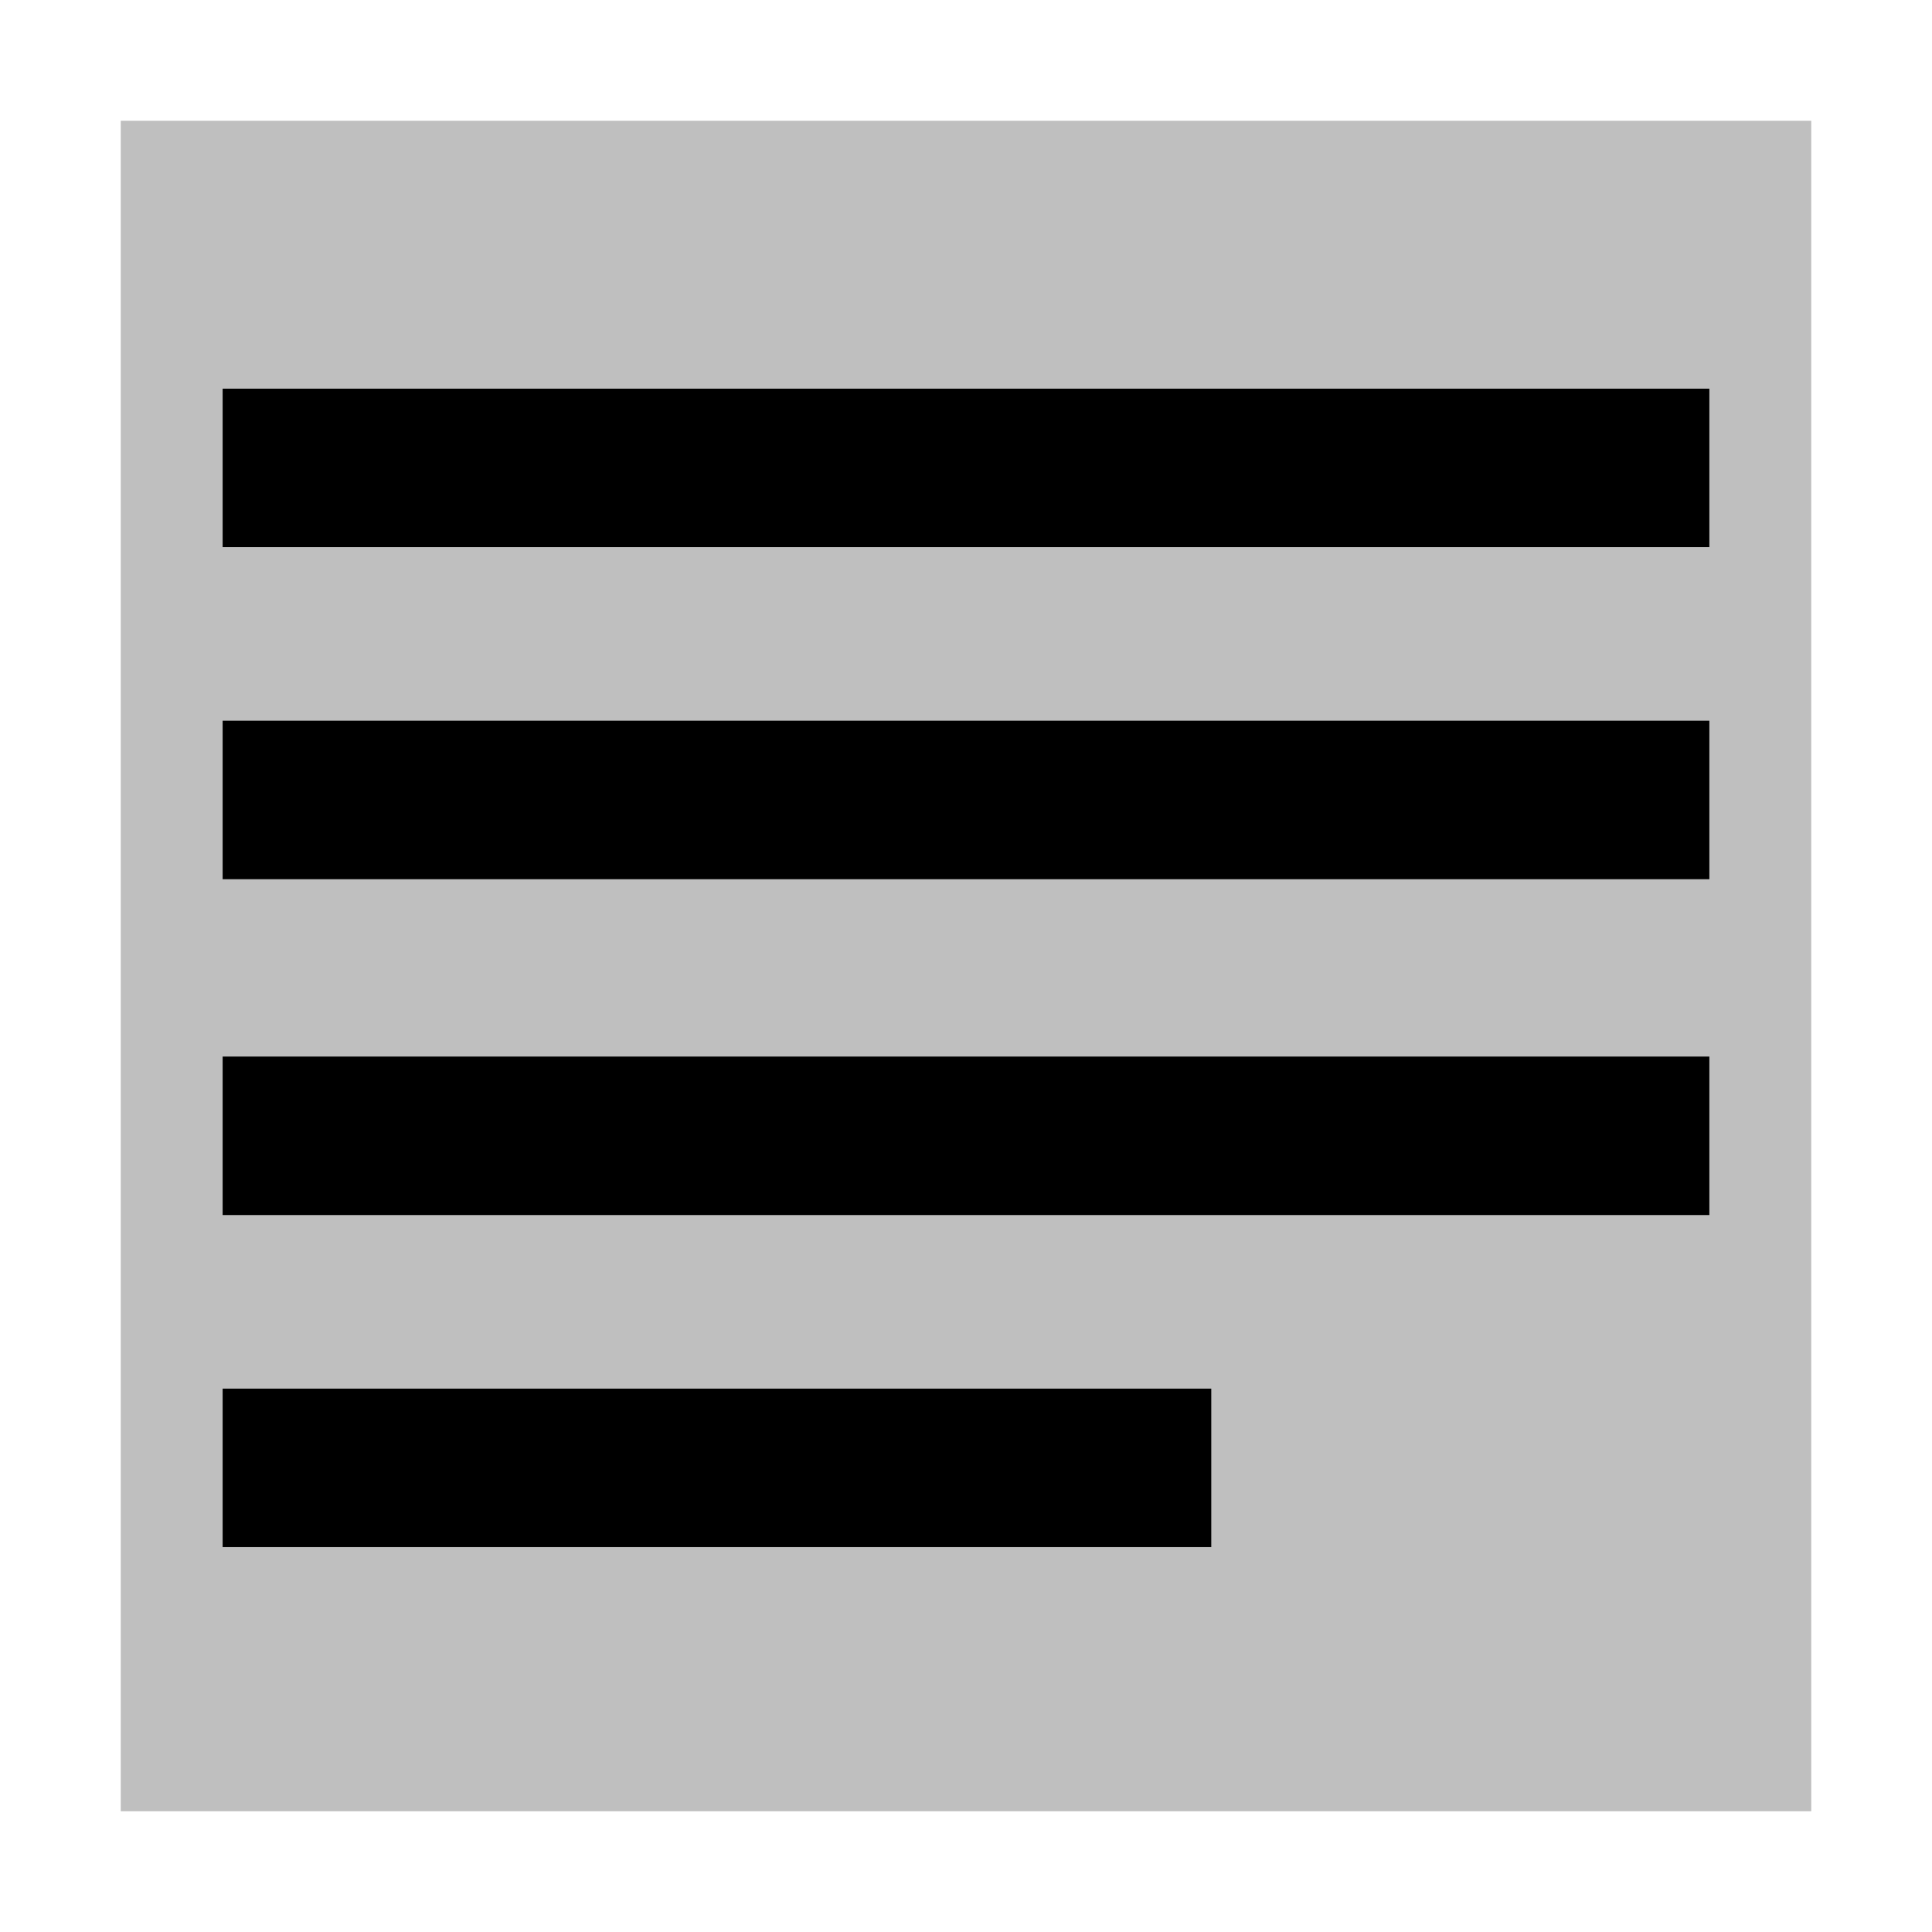 <svg xmlns="http://www.w3.org/2000/svg" id="export" viewBox="0 0 512 512">
  <defs>
    <style>
      .cls-2{fill:currentColor}
    </style>
  </defs>
  <rect width="448" height="448" x="32" y="32" fill="currentColor" opacity=".25"/>
  <rect width="394" height="42" x="59" y="103" class="cls-2"/>
  <rect width="394" height="42" x="59" y="191" class="cls-2"/>
  <rect width="394" height="42" x="59" y="280" class="cls-2"/>
  <rect width="262" height="42" x="59" y="368" class="cls-2"/>
</svg>
